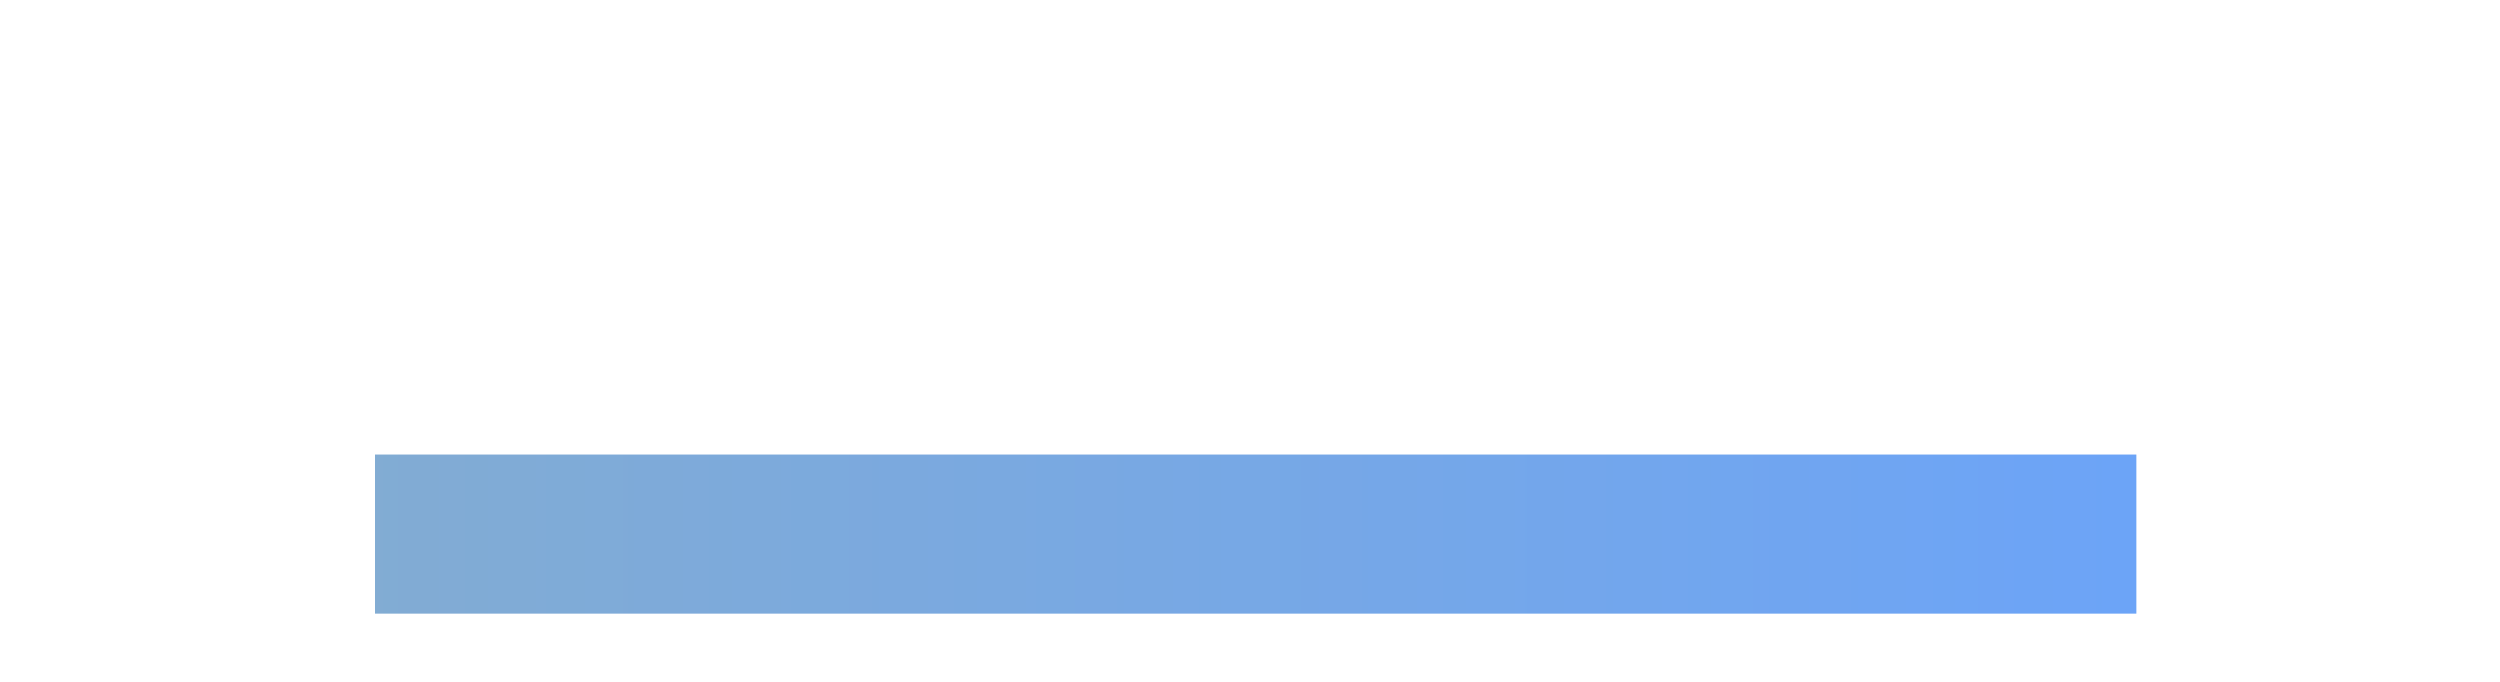 <svg width="220" height="60" viewBox="0 0 220 60" fill="none" xmlns="http://www.w3.org/2000/svg">
<g filter="url(#filter0_f_15260_7662)">
<rect x="33" y="40" width="155" height="14" fill="url(#paint0_linear_15260_7662)" fill-opacity="0.6"/>
</g>
<defs>
<filter id="filter0_f_15260_7662" x="-7" y="0" width="235" height="94" filterUnits="userSpaceOnUse" color-interpolation-filters="sRGB">
<feFlood flood-opacity="0" result="BackgroundImageFix"/>
<feBlend mode="normal" in="SourceGraphic" in2="BackgroundImageFix" result="shape"/>
<feGaussianBlur stdDeviation="20" result="effect1_foregroundBlur_15260_7662"/>
</filter>
<linearGradient id="paint0_linear_15260_7662" x1="33" y1="47" x2="188" y2="47" gradientUnits="userSpaceOnUse">
<stop stop-color="#2e74b6"/>
<stop offset="1" stop-color="#0A67F2"/>
</linearGradient>
</defs>
</svg>
